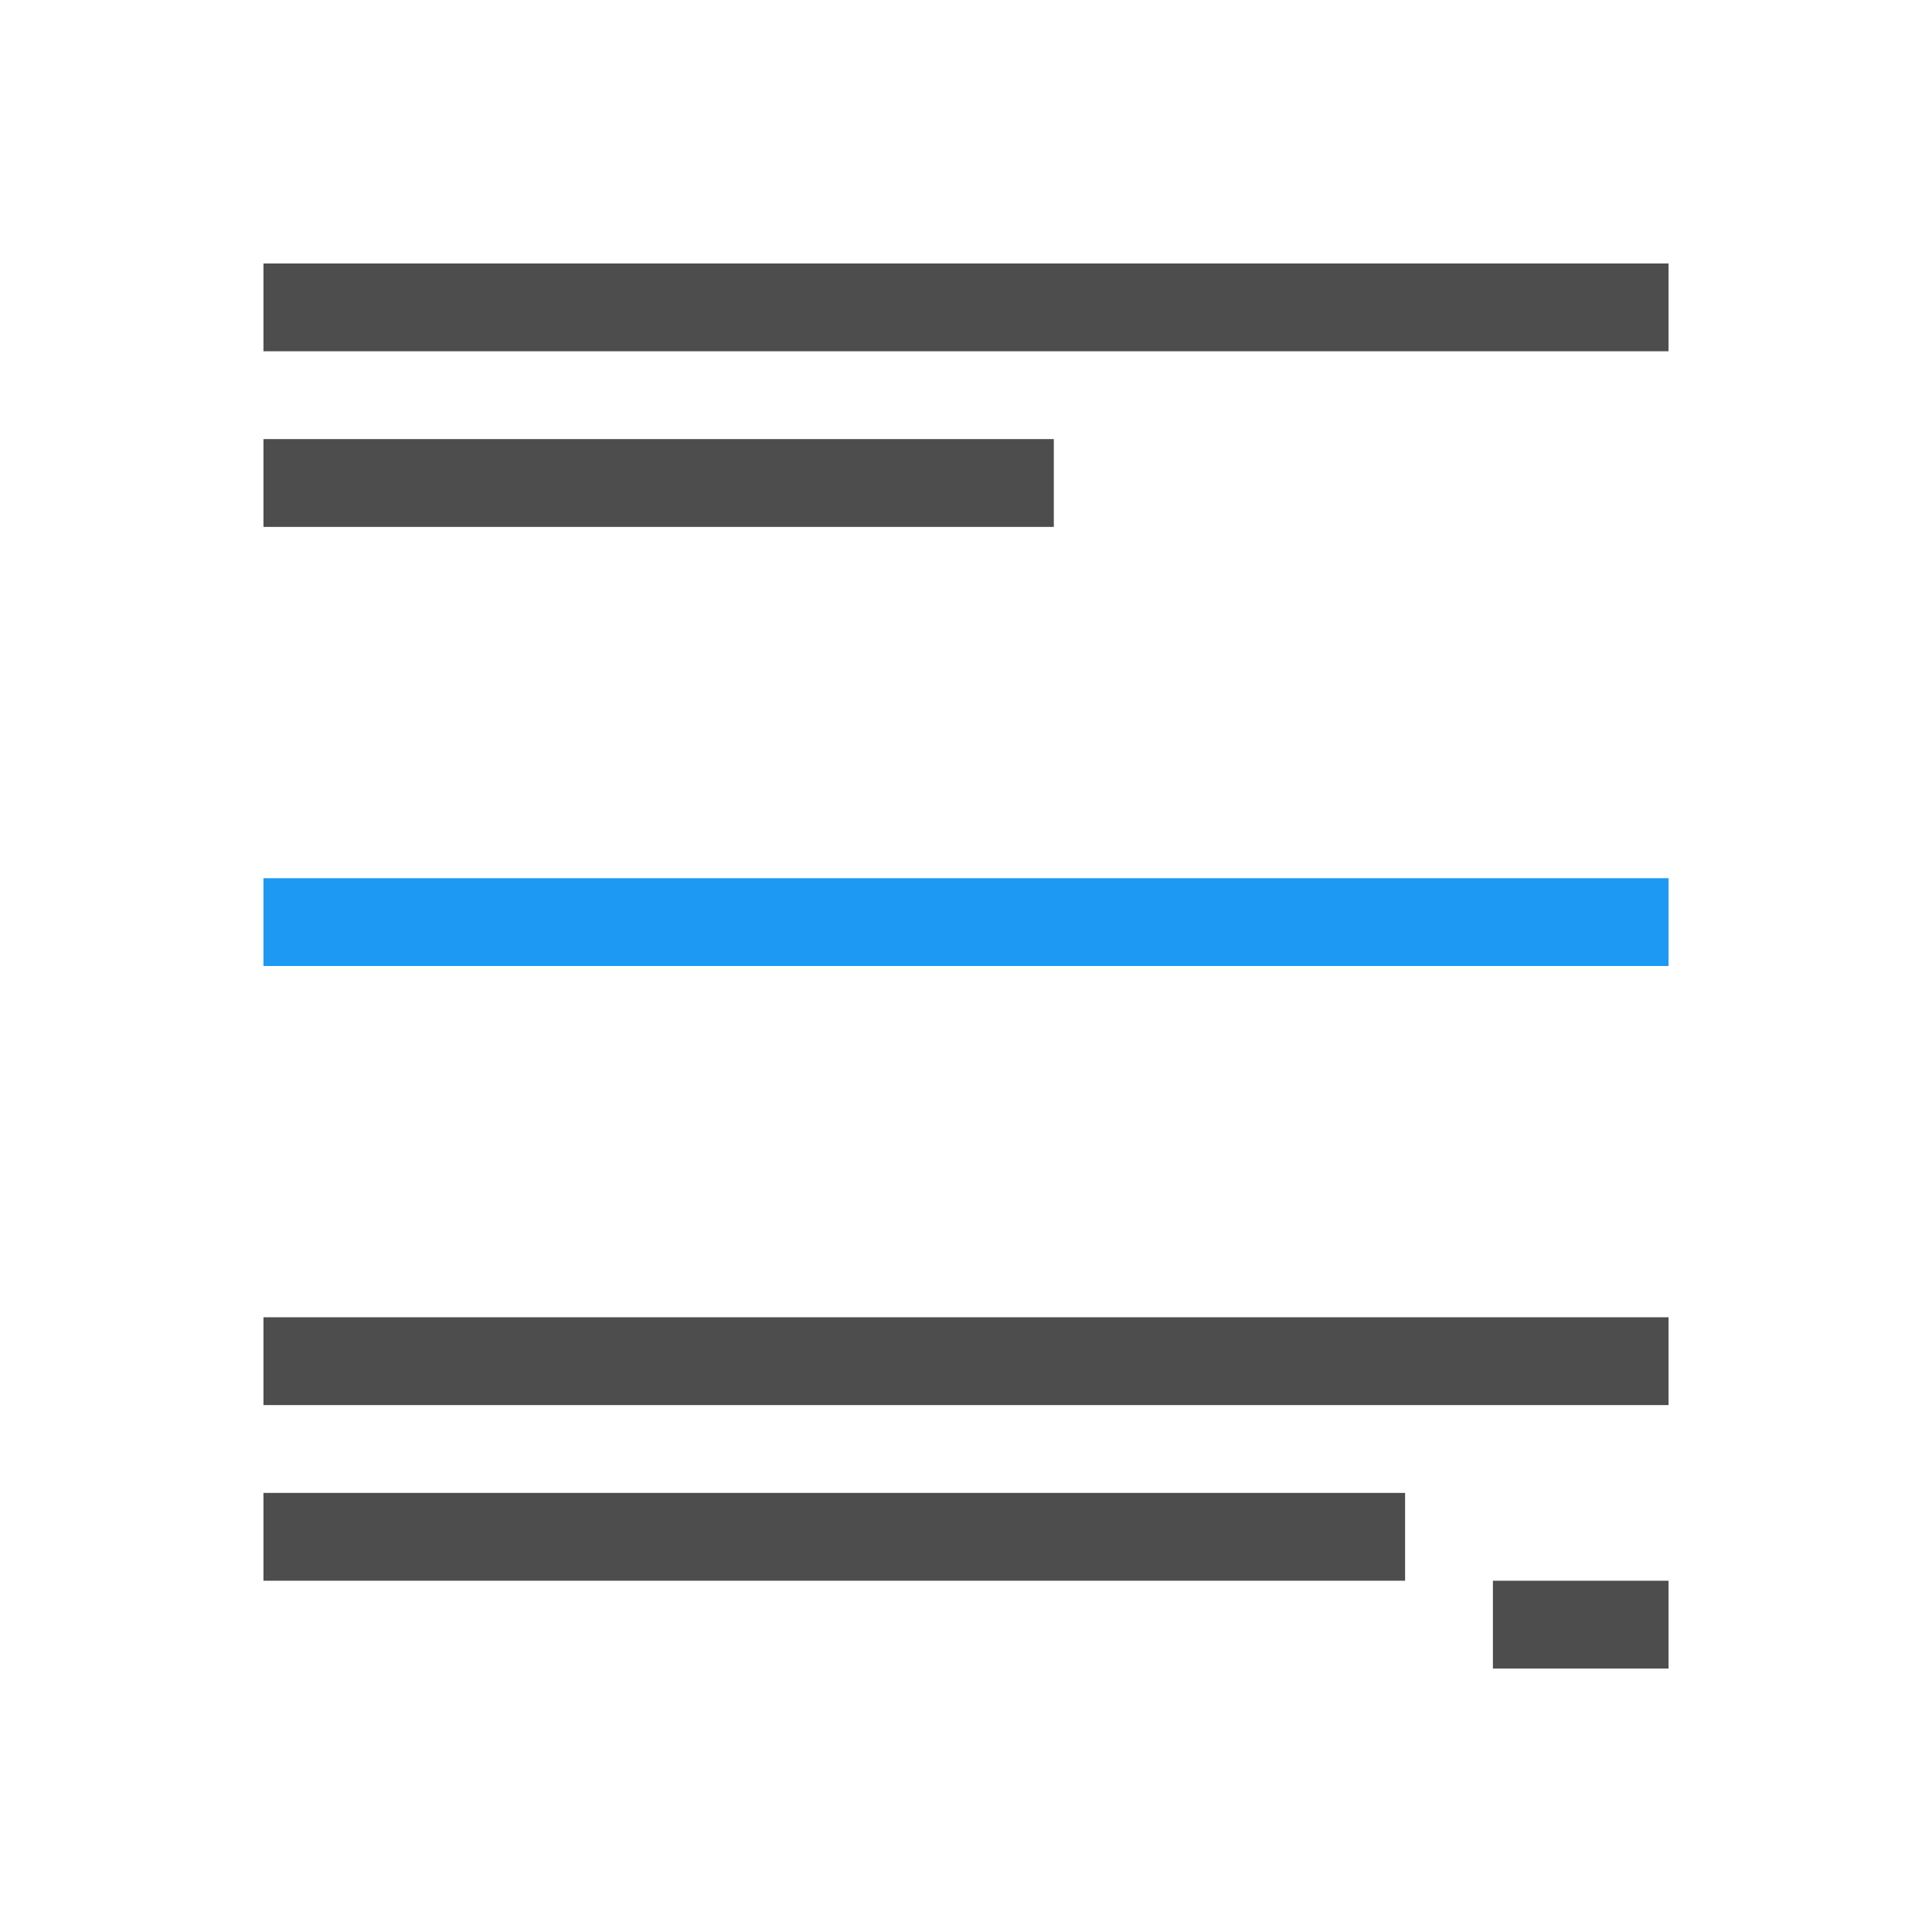 <svg xmlns="http://www.w3.org/2000/svg" xmlns:svg="http://www.w3.org/2000/svg" id="svg3760" width="22" height="22" version="1.1"><g id="layer1" transform="translate(-553.723,-583.119)"><path id="path4174" fill="#4d4d4d" fill-opacity="1" stroke="none" d="M 3 3 L 3 4 L 19 4 L 19 3 L 3 3 z M 3 5 L 3 6 L 12 6 L 12 5 L 3 5 z M 3 15 L 3 16 L 19 16 L 19 15 L 3 15 z M 3 17 L 3 18 L 16 18 L 16 17 L 3 17 z M 17 18 L 17 19 L 19 19 L 19 18 L 17 18 z" opacity="1" transform="translate(553.723,583.119)"/><rect id="rect4238" width="16" height="1" x="556.723" y="593.119" fill="#1d99f3" fill-opacity="1" stroke="none" stroke-linecap="round" opacity="1"/></g></svg>